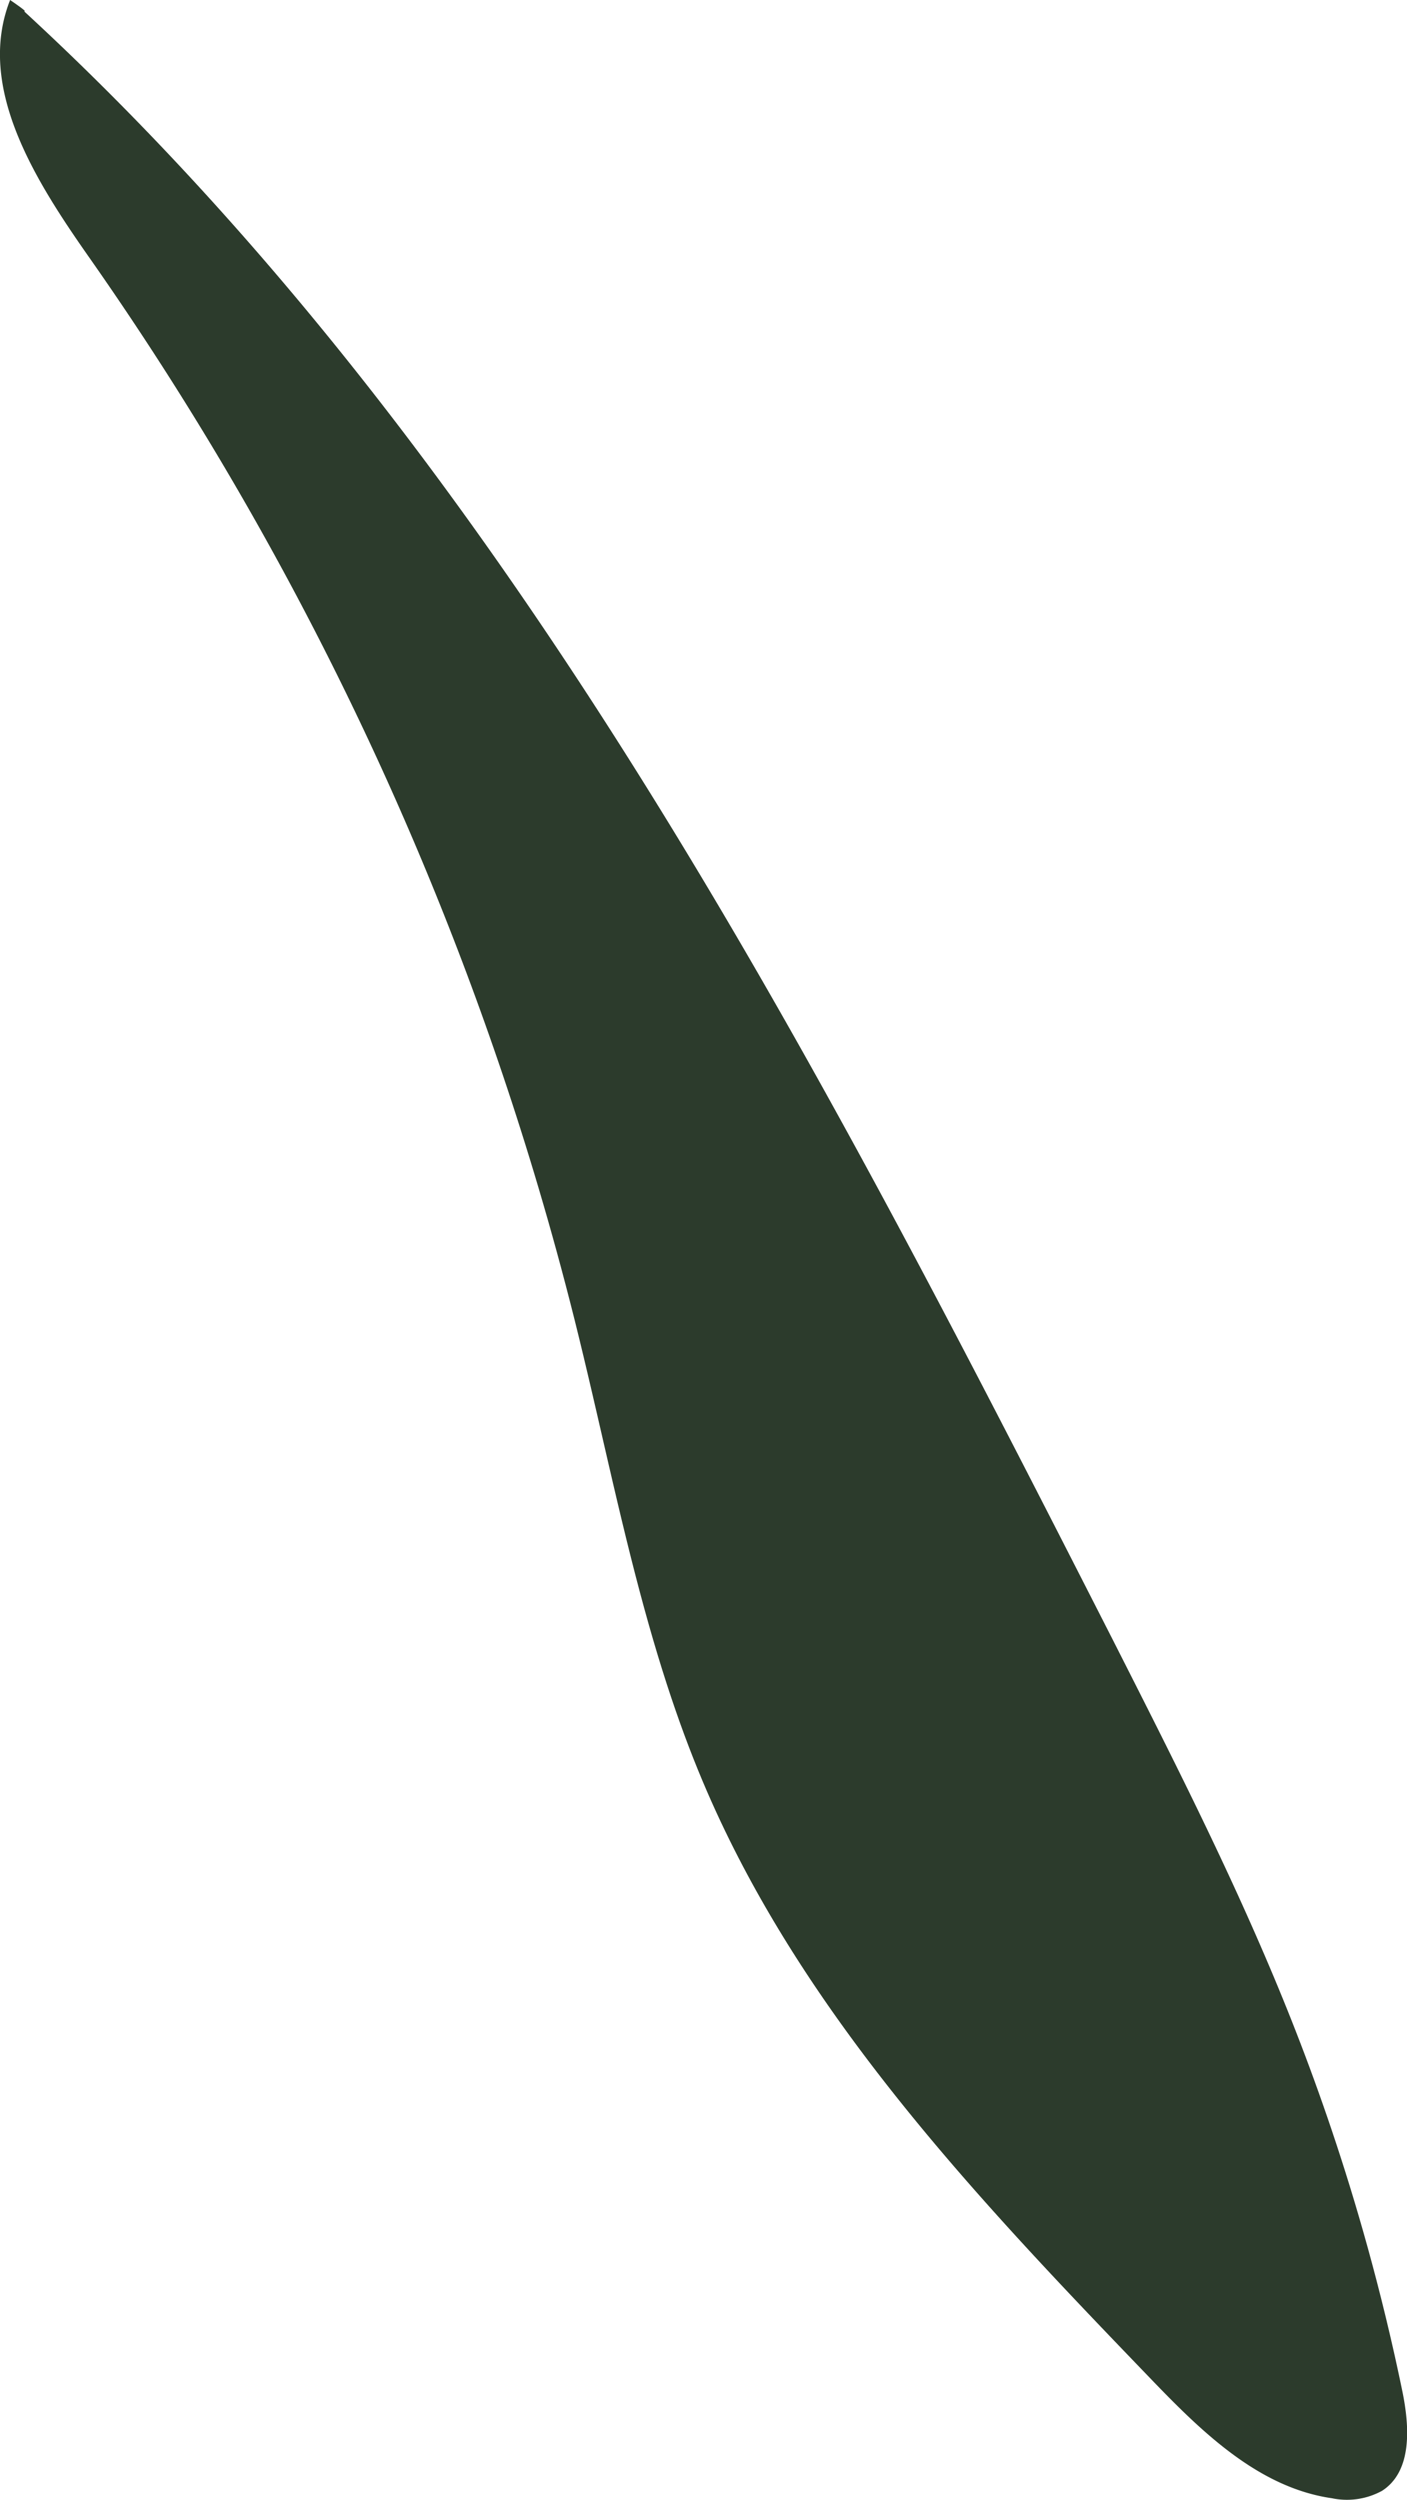 <svg xmlns="http://www.w3.org/2000/svg" viewBox="0 0 124.04 220.29"><defs><style>.cls-1{fill:#2c3b2c;}</style></defs><g id="Layer_2" data-name="Layer 2"><g id="Layer_2-2" data-name="Layer 2"><path class="cls-1" d="M.89,0C-2.16,7.76,3.2,16.05,8,22.88a282.47,282.47,0,0,1,42.67,93.48c3.45,13.81,5.88,28,11.48,41.08,8.59,20.07,24,36.29,39.13,52,4.56,4.75,9.62,9.76,16.14,10.7a6.44,6.44,0,0,0,4.43-.66c2.67-1.73,2.42-5.65,1.78-8.77a196.53,196.53,0,0,0-9.55-32.12c-4.6-11.71-10.32-22.94-16-34.14C71.81,92.93,44.66,40.16,2.13,1,2.24,1,2.35,1,.89,0Z"/></g></g></svg>